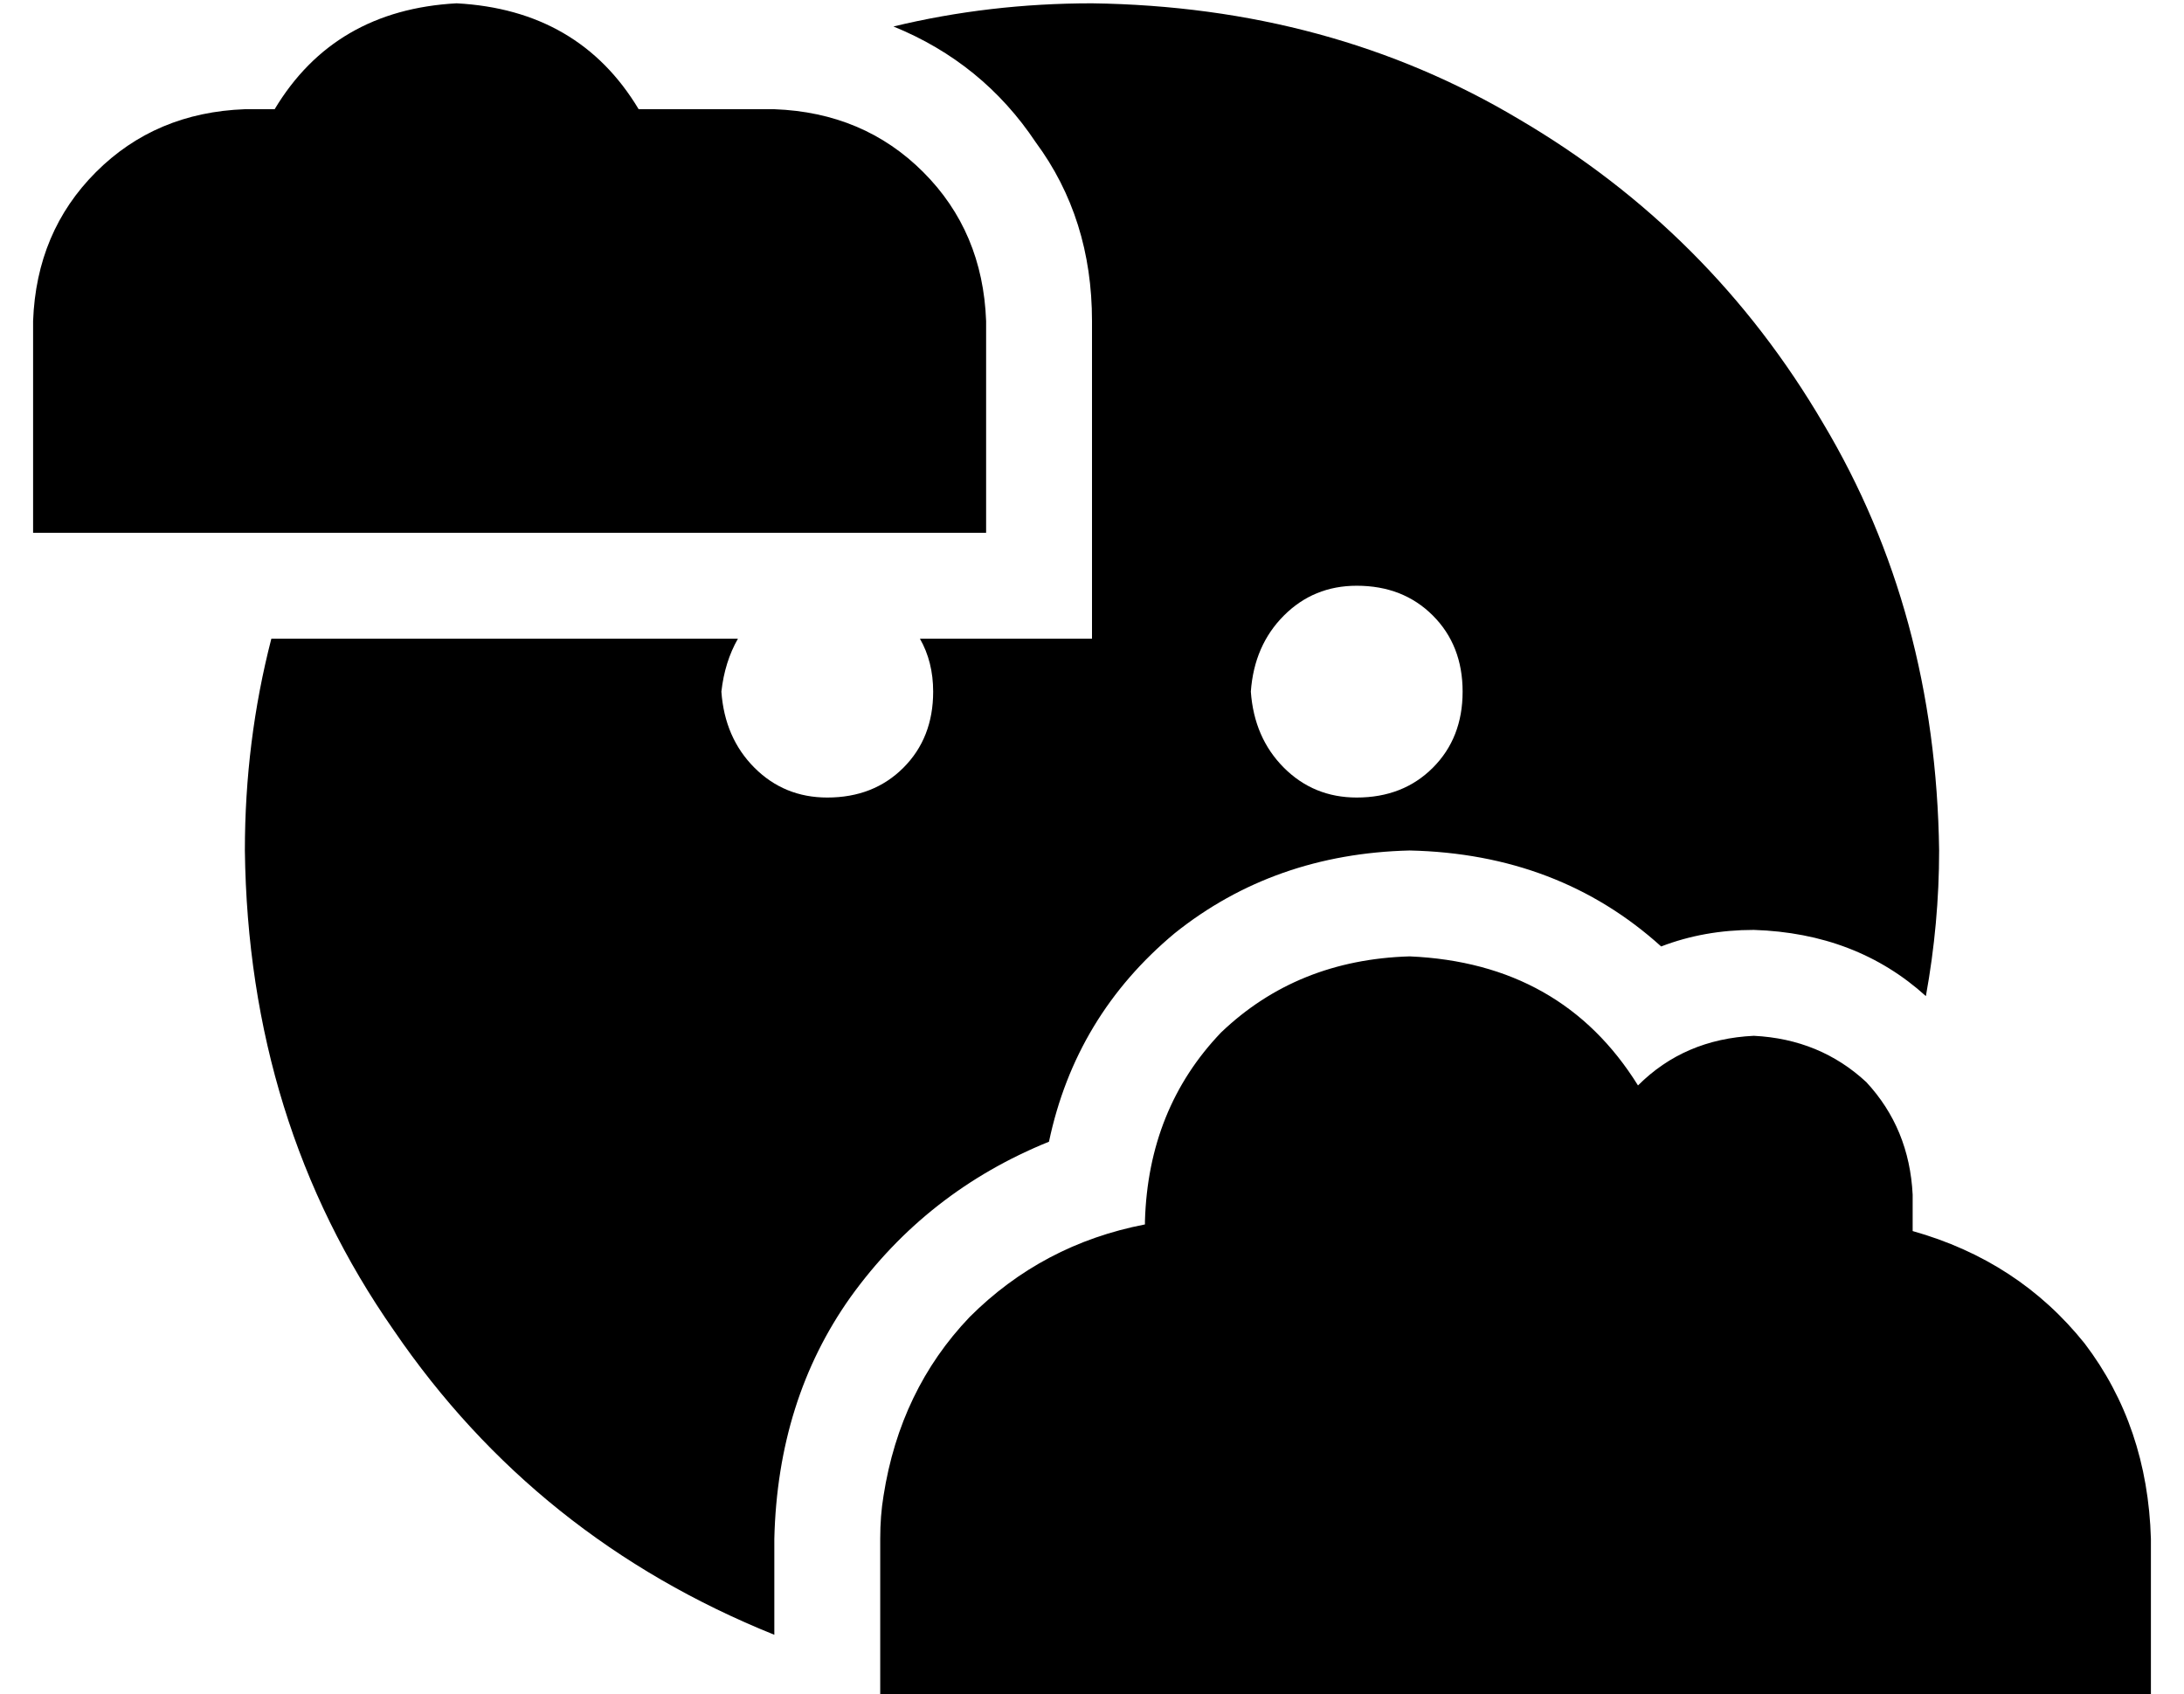 <?xml version="1.0" standalone="no"?>
<!DOCTYPE svg PUBLIC "-//W3C//DTD SVG 1.1//EN" "http://www.w3.org/Graphics/SVG/1.1/DTD/svg11.dtd" >
<svg xmlns="http://www.w3.org/2000/svg" xmlns:xlink="http://www.w3.org/1999/xlink" version="1.1" viewBox="-10 -40 660 512">
   <path fill="currentColor"
d="M128 -39q-37 2 -55 32h-9v0q-27 1 -45 19t-19 45v64v0h224h64v-32v0v-32v0q-1 -27 -19 -45t-45 -19h-41v0q-18 -30 -55 -32v0zM320 153h-32h32h-52q4 7 4 16q0 14 -9 23t-23 9q-13 0 -22 -9t-10 -23q1 -9 5 -16h-141v0q-8 31 -8 64q1 82 45 145q43 63 115 92v-29v0
q1 -42 23 -73q23 -32 60 -47q8 -38 38 -63q30 -24 71 -25q45 1 76 29q13 -5 28 -5q31 1 52 20q4 -22 4 -44q-1 -72 -35 -129q-34 -58 -92 -92q-57 -34 -129 -35q-31 0 -60 7q27 11 43 35q17 23 17 54v64v0v32v0zM336 330q-31 6 -53 28v0v0q-21 22 -26 54q-1 6 -1 13v16v0v24
v0v8v0h64h320v-48v0q-1 -34 -20 -59q-20 -25 -52 -34v-11v0q-1 -20 -14 -34q-14 -13 -34 -14q-21 1 -35 15q-23 -37 -69 -39q-34 1 -57 23q-22 23 -23 57v1v0v0zM400 137q14 0 23 9v0v0q9 9 9 23t-9 23t-23 9q-13 0 -22 -9t-10 -23q1 -14 10 -23t22 -9v0z" />
</svg>
